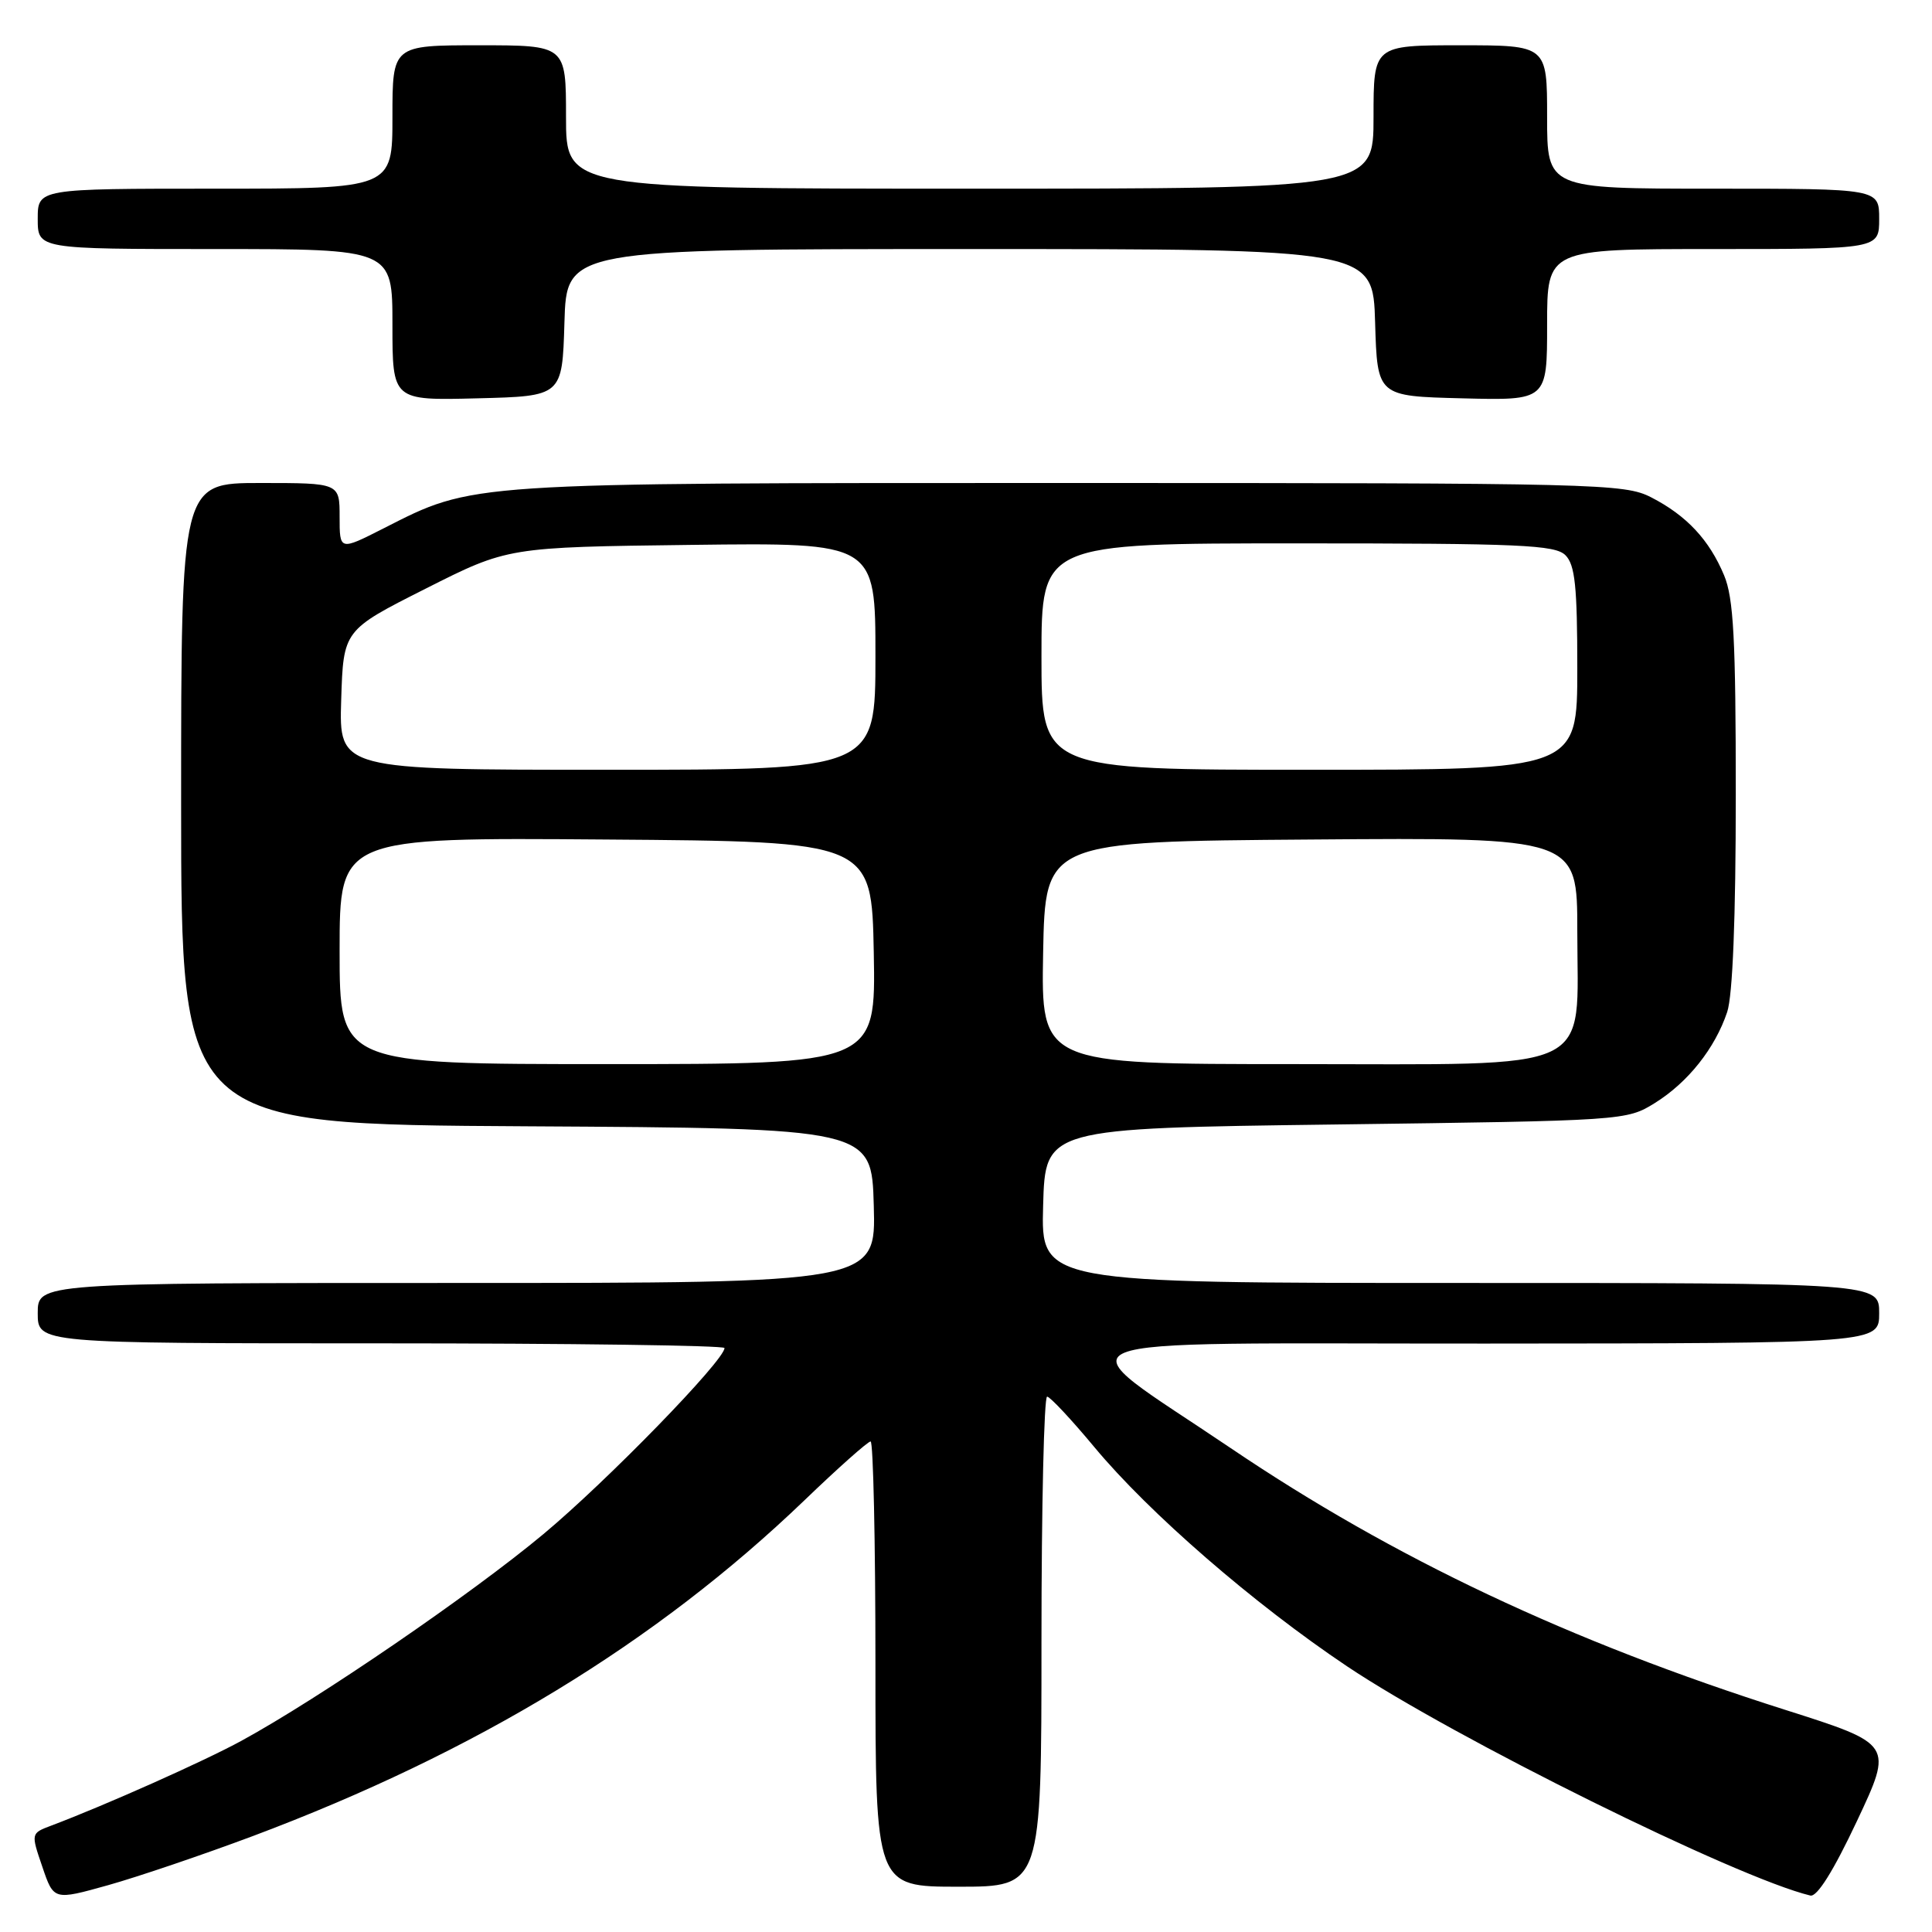 <?xml version="1.0" encoding="UTF-8" standalone="no"?>
<!DOCTYPE svg PUBLIC "-//W3C//DTD SVG 1.1//EN" "http://www.w3.org/Graphics/SVG/1.1/DTD/svg11.dtd" >
<svg xmlns="http://www.w3.org/2000/svg" xmlns:xlink="http://www.w3.org/1999/xlink" version="1.1" viewBox="0 0 256 256">
 <g >
 <path fill="currentColor"
d=" M 33.50 243.29 C 63.08 232.19 86.93 217.67 106.58 198.81 C 111.05 194.51 115.00 191.00 115.36 191.00 C 115.71 191.00 116.00 204.28 116.00 220.50 C 116.00 250.00 116.00 250.00 127.00 250.00 C 138.00 250.00 138.00 250.00 138.00 217.50 C 138.00 199.62 138.34 185.03 138.75 185.06 C 139.16 185.09 141.97 188.10 145.00 191.74 C 152.27 200.49 166.14 212.52 178.50 220.80 C 192.66 230.28 230.12 248.82 239.88 251.17 C 240.77 251.38 242.94 247.92 246.05 241.31 C 250.85 231.11 250.85 231.11 236.57 226.57 C 207.98 217.49 184.69 206.49 163.07 191.88 C 140.47 176.60 136.93 178.06 196.75 178.03 C 249.00 178.00 249.00 178.00 249.00 174.00 C 249.00 170.00 249.00 170.00 193.47 170.00 C 137.93 170.00 137.93 170.00 138.22 159.75 C 138.50 149.50 138.50 149.50 177.00 149.00 C 215.23 148.50 215.53 148.48 219.27 146.16 C 223.66 143.43 227.25 138.91 228.86 134.10 C 229.59 131.92 230.00 121.64 230.00 105.32 C 230.00 84.67 229.71 79.24 228.45 76.23 C 226.48 71.52 223.48 68.31 218.79 65.90 C 215.24 64.08 211.86 64.00 141.75 64.00 C 61.39 64.00 62.84 63.90 50.79 70.03 C 45.00 72.97 45.00 72.97 45.00 68.48 C 45.00 64.00 45.00 64.00 34.50 64.00 C 24.00 64.00 24.00 64.00 24.00 106.49 C 24.00 148.98 24.00 148.98 69.75 149.24 C 115.50 149.50 115.50 149.50 115.78 159.75 C 116.07 170.00 116.07 170.00 60.53 170.00 C 5.00 170.00 5.00 170.00 5.00 174.00 C 5.00 178.00 5.00 178.00 50.50 178.00 C 75.53 178.00 96.00 178.28 96.00 178.62 C 96.00 180.25 80.44 196.25 72.00 203.28 C 62.47 211.23 42.30 225.04 32.00 230.66 C 27.06 233.36 13.89 239.23 6.80 241.90 C 4.09 242.92 4.09 242.92 5.61 247.36 C 7.12 251.81 7.12 251.81 14.31 249.80 C 18.27 248.69 26.90 245.76 33.50 243.29 Z  M 74.79 42.75 C 75.07 33.00 75.07 33.00 128.50 33.00 C 181.93 33.00 181.93 33.00 182.21 42.75 C 182.50 52.50 182.50 52.50 193.75 52.78 C 205.00 53.07 205.00 53.07 205.00 43.03 C 205.00 33.00 205.00 33.00 227.00 33.00 C 249.00 33.00 249.00 33.00 249.00 29.00 C 249.00 25.00 249.00 25.00 227.00 25.00 C 205.00 25.00 205.00 25.00 205.00 15.50 C 205.00 6.00 205.00 6.00 193.50 6.00 C 182.00 6.00 182.00 6.00 182.00 15.50 C 182.00 25.00 182.00 25.00 128.50 25.00 C 75.00 25.00 75.00 25.00 75.00 15.50 C 75.00 6.00 75.00 6.00 63.50 6.00 C 52.00 6.00 52.00 6.00 52.00 15.50 C 52.00 25.00 52.00 25.00 28.50 25.00 C 5.00 25.00 5.00 25.00 5.00 29.00 C 5.00 33.00 5.00 33.00 28.50 33.00 C 52.00 33.00 52.00 33.00 52.00 43.03 C 52.00 53.07 52.00 53.07 63.25 52.78 C 74.50 52.50 74.50 52.50 74.79 42.75 Z  M 45.00 125.99 C 45.00 110.97 45.00 110.97 80.25 111.24 C 115.50 111.50 115.50 111.50 115.78 126.25 C 116.05 141.00 116.05 141.00 80.53 141.00 C 45.00 141.00 45.00 141.00 45.00 125.99 Z  M 138.22 126.25 C 138.50 111.50 138.50 111.50 173.75 111.24 C 209.00 110.97 209.00 110.97 209.00 123.35 C 209.00 142.45 212.09 141.00 171.40 141.00 C 137.95 141.00 137.95 141.00 138.22 126.25 Z  M 45.21 92.75 C 45.50 83.50 45.50 83.50 56.40 78.00 C 67.29 72.50 67.29 72.50 91.65 72.20 C 116.00 71.90 116.00 71.90 116.00 86.95 C 116.00 102.00 116.00 102.00 80.46 102.00 C 44.92 102.00 44.92 102.00 45.21 92.75 Z  M 138.00 87.00 C 138.00 72.00 138.00 72.00 171.93 72.00 C 201.44 72.00 206.06 72.20 207.43 73.57 C 208.70 74.84 209.00 77.70 209.00 88.57 C 209.00 102.00 209.00 102.00 173.50 102.00 C 138.00 102.00 138.00 102.00 138.00 87.00 Z "/>
</g>
</svg>